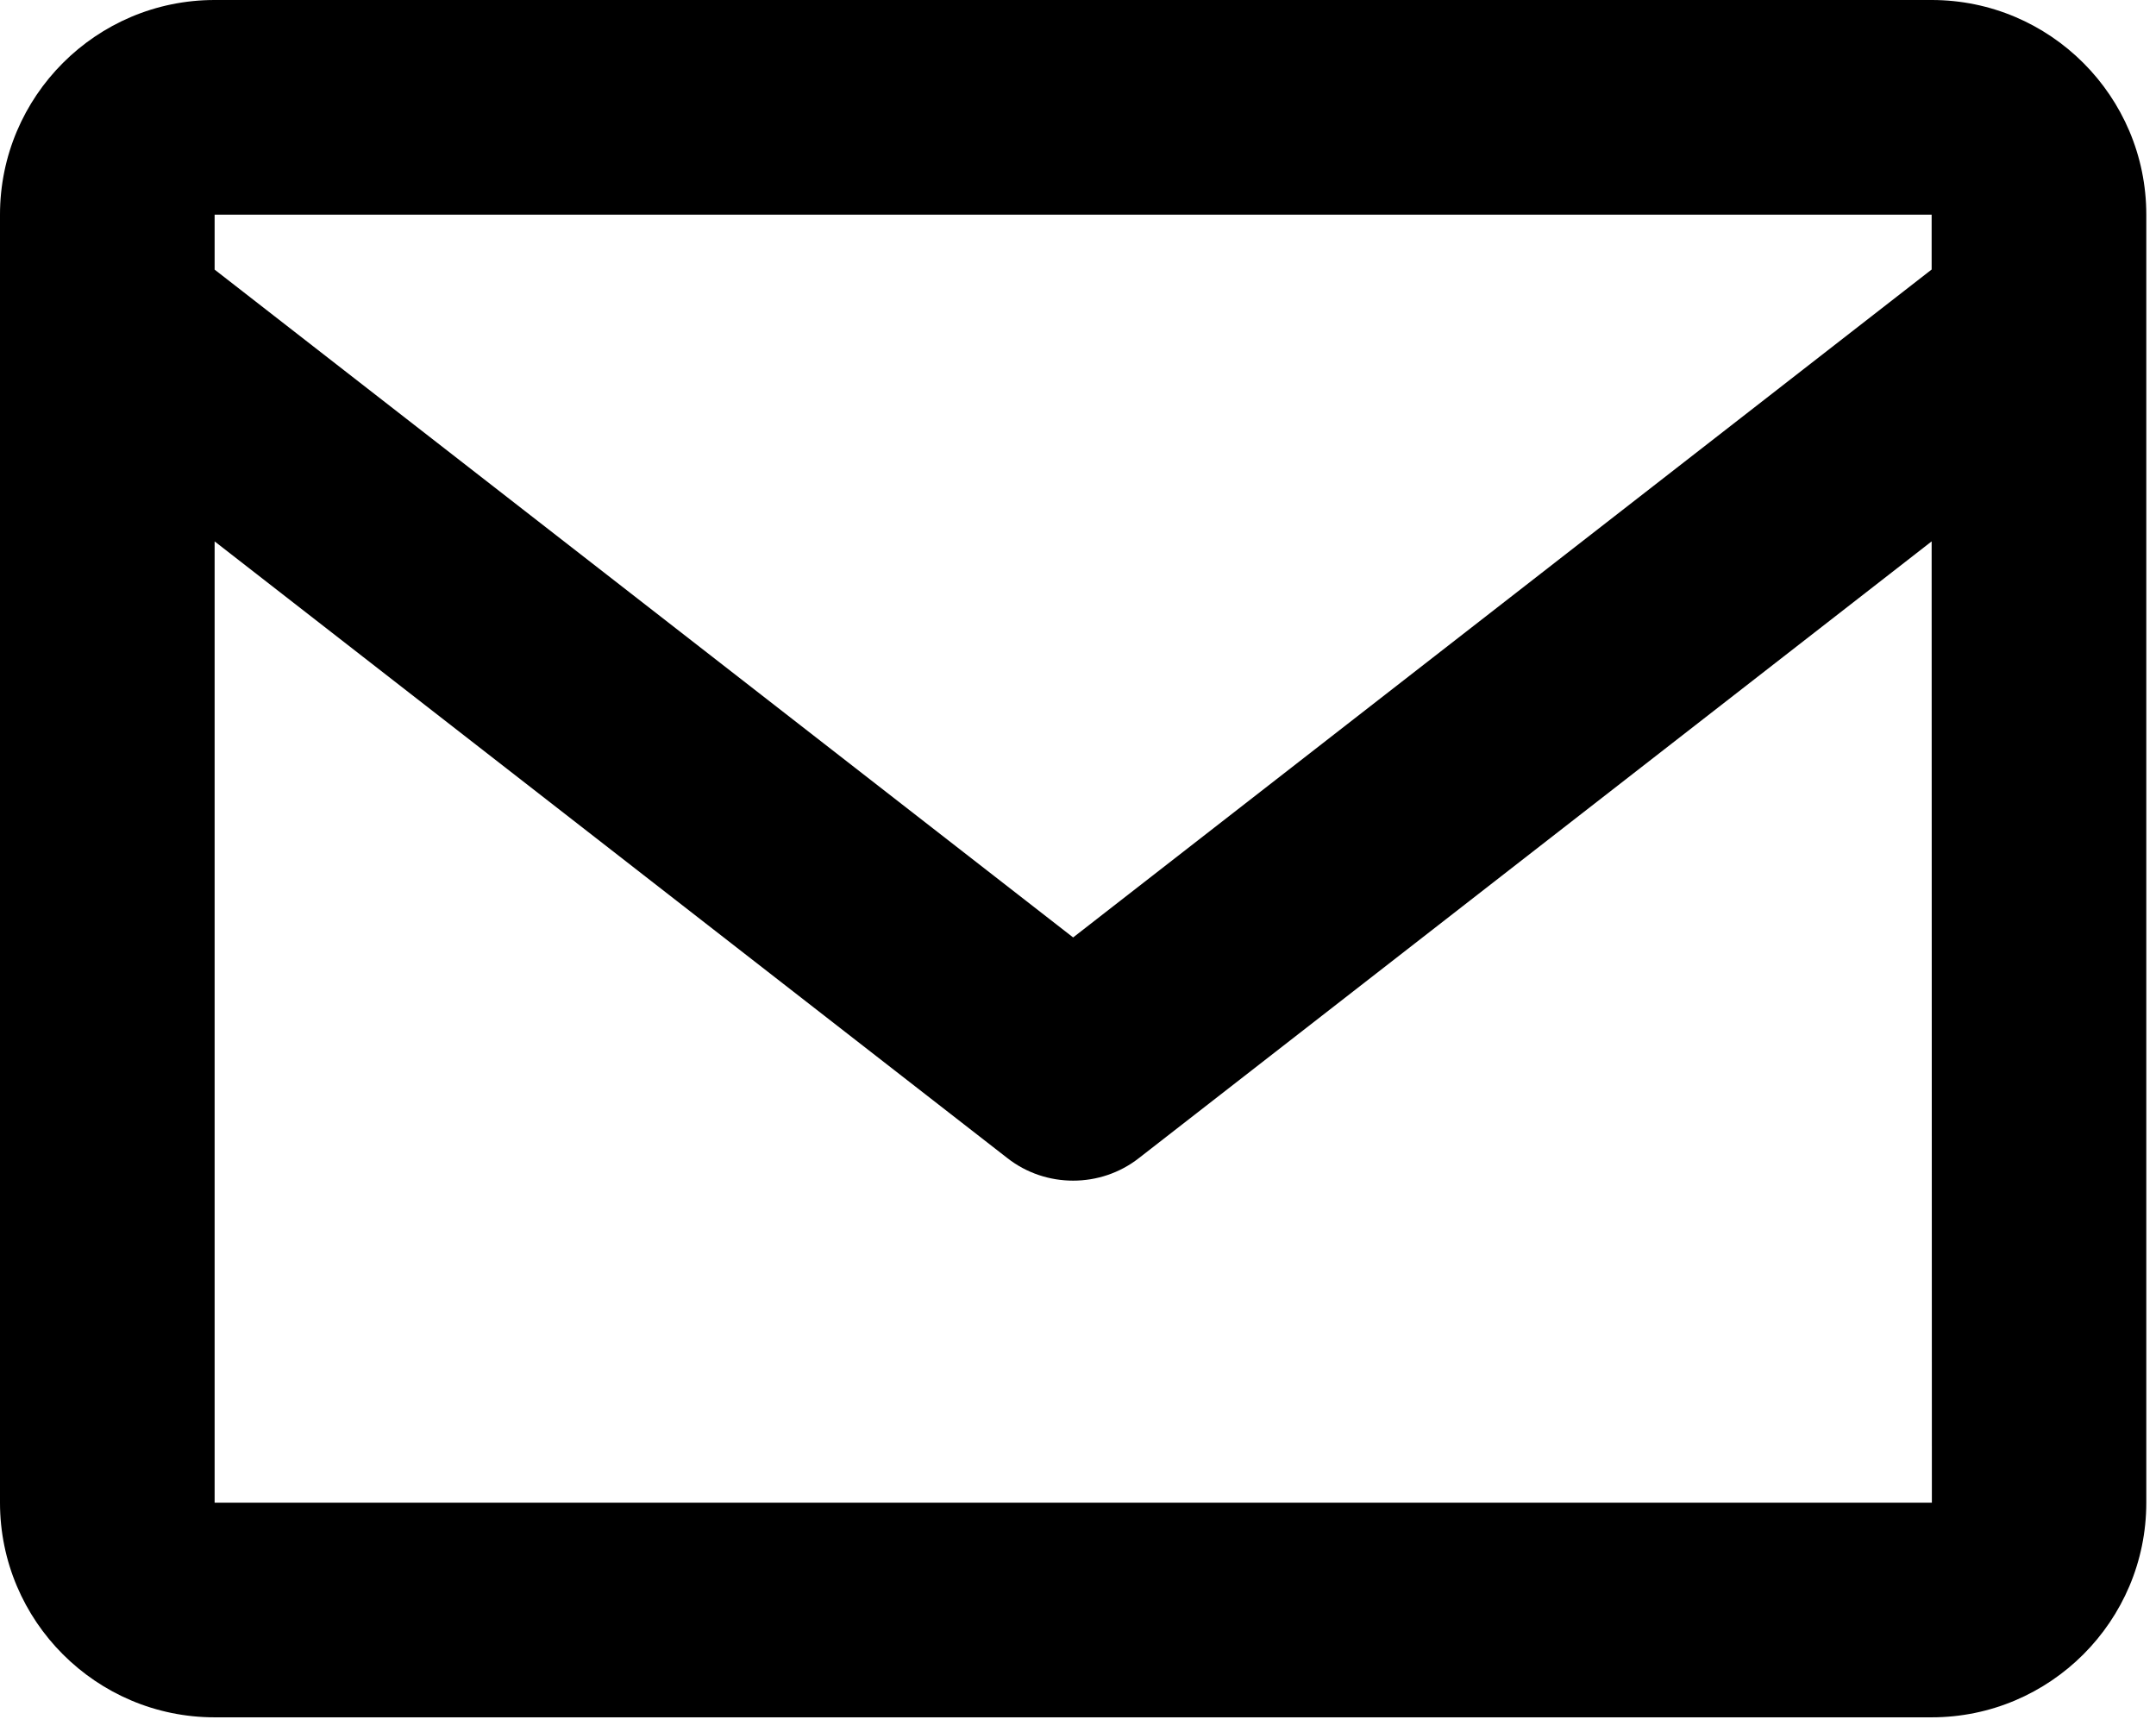 <svg width="66" height="53" viewBox="0 0 66 53" fill="none" xmlns="http://www.w3.org/2000/svg">
<path d="M59.132 0H6.57C2.947 0 0 2.947 0 6.57V45.992C0 49.615 2.947 52.562 6.57 52.562H59.132C62.756 52.562 65.703 49.615 65.703 45.992V6.57C65.703 2.947 62.756 0 59.132 0ZM59.132 6.57V8.249L32.851 28.692L6.57 8.252V6.57H59.132ZM6.57 45.992V16.57L30.834 35.443C31.425 35.907 32.138 36.136 32.851 36.136C33.564 36.136 34.277 35.907 34.868 35.443L59.132 16.57L59.139 45.992H6.57Z" fill="black"/>
</svg>
